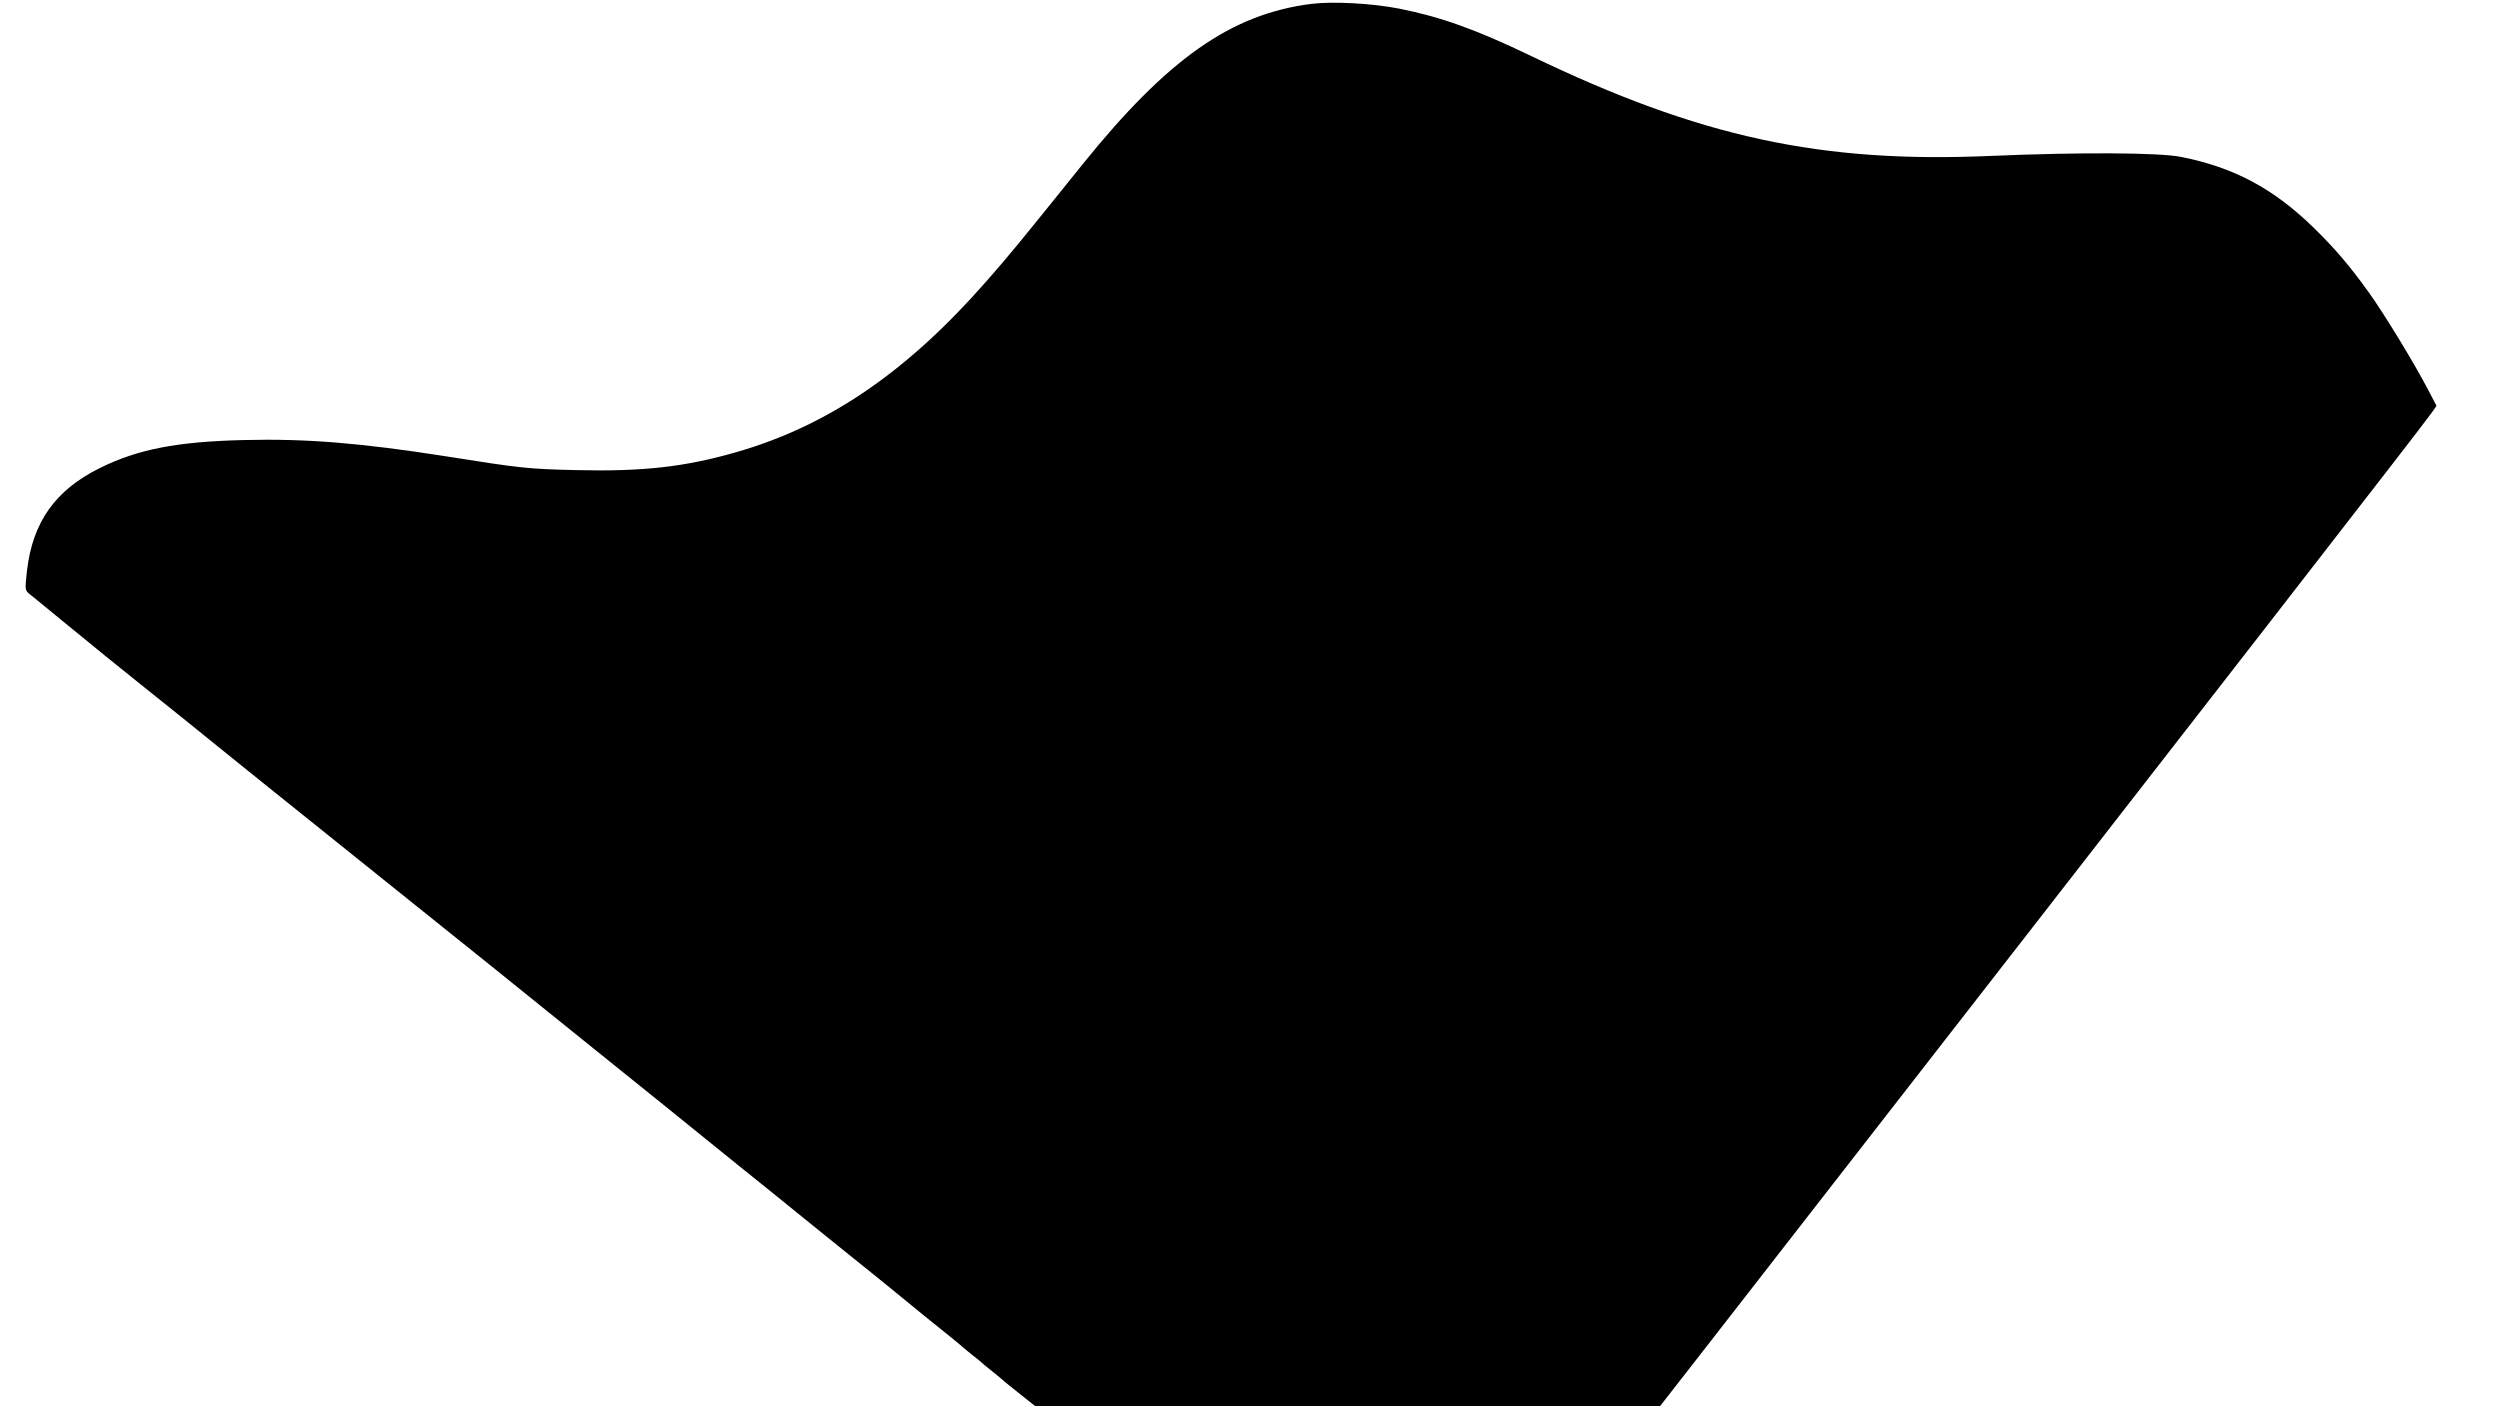<?xml version="1.0" standalone="no"?>
<!DOCTYPE svg PUBLIC "-//W3C//DTD SVG 20010904//EN"
 "http://www.w3.org/TR/2001/REC-SVG-20010904/DTD/svg10.dtd">
<svg version="1.0" xmlns="http://www.w3.org/2000/svg"
 width="1280pt" height="720pt" viewBox="0 0 1280 720"
 preserveAspectRatio="xMidYMid meet">
<g transform="translate(0,720) scale(0.1,-0.1)"
fill="#000000" stroke="none">
<path d="M6713 7180 c-409 -52 -734 -280 -1170 -821 -337 -419 -374 -464 -497
-604 -405 -461 -806 -735 -1276 -870 -264 -76 -479 -100 -820 -92 -248 6 -279
9 -675 72 -430 67 -709 90 -1025 82 -343 -8 -544 -47 -738 -143 -229 -113
-345 -277 -374 -527 -10 -93 -10 -98 9 -115 12 -9 65 -53 119 -97 54 -44 125
-103 159 -130 33 -28 175 -143 315 -255 140 -112 311 -249 379 -305 167 -135
203 -164 921 -740 343 -275 685 -549 759 -610 127 -102 322 -260 596 -480 61
-49 170 -137 241 -195 71 -57 201 -163 289 -233 88 -71 225 -182 304 -246 79
-64 183 -147 231 -186 48 -38 119 -97 160 -130 40 -33 89 -73 110 -90 143
-115 186 -150 190 -154 3 -4 28 -24 55 -46 28 -21 52 -42 55 -45 3 -3 28 -24
55 -45 28 -22 52 -43 55 -46 3 -3 40 -33 83 -67 l78 -62 1599 0 1599 0 279
358 c2674 3437 3604 4634 3671 4727 l26 37 -45 86 c-70 134 -221 382 -301 494
-97 135 -173 225 -284 333 -205 200 -409 309 -680 362 -114 22 -516 24 -965 5
-877 -39 -1496 95 -2360 511 -282 136 -465 201 -677 243 -139 27 -339 38 -450
24z"/>
</g>
</svg>
